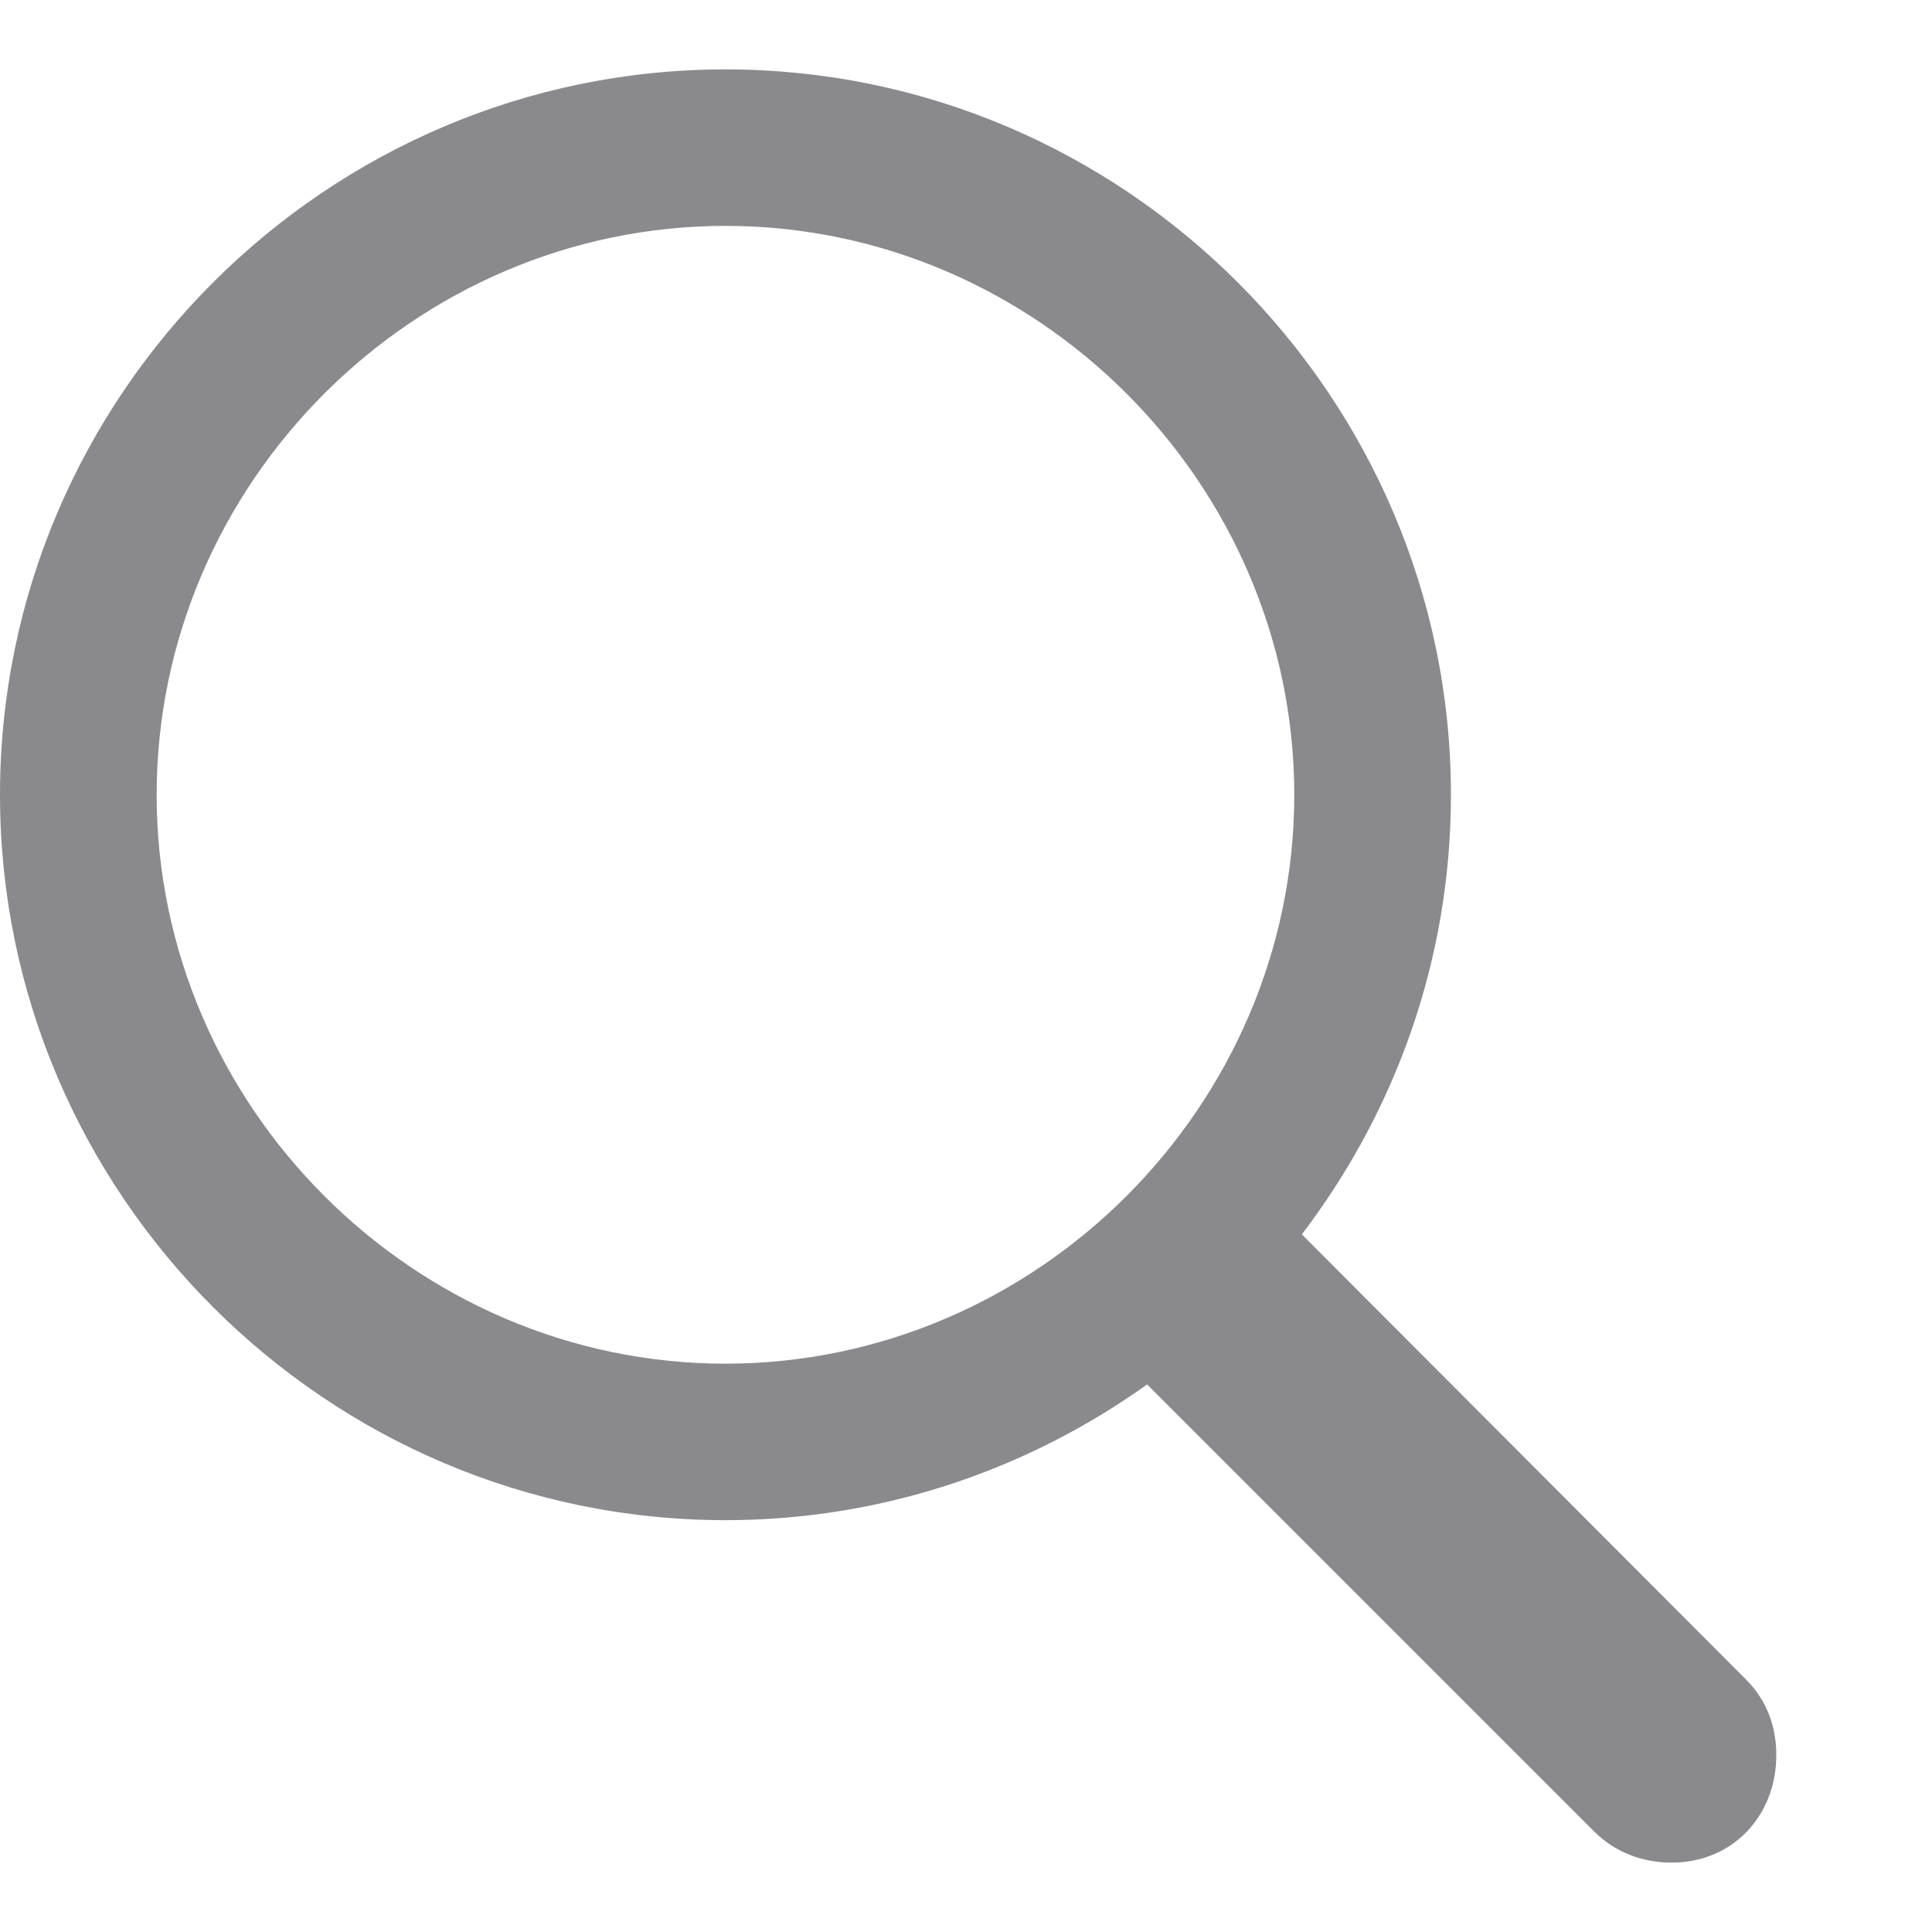 <svg width="12" height="12" viewBox="0 0 12 12" fill="none" xmlns="http://www.w3.org/2000/svg">
<path d="M4.506 9.442C5.484 9.442 6.387 9.126 7.125 8.599L9.902 11.376C10.031 11.505 10.201 11.569 10.383 11.569C10.764 11.569 11.033 11.276 11.033 10.901C11.033 10.726 10.975 10.562 10.846 10.433L8.086 7.667C8.666 6.905 9.012 5.962 9.012 4.937C9.012 2.458 6.984 0.431 4.506 0.431C2.033 0.431 0 2.452 0 4.937C0 7.415 2.027 9.442 4.506 9.442ZM4.506 8.47C2.572 8.47 0.973 6.87 0.973 4.937C0.973 3.003 2.572 1.403 4.506 1.403C6.439 1.403 8.039 3.003 8.039 4.937C8.039 6.87 6.439 8.47 4.506 8.47Z" fill="#3C3C43" fill-opacity="0.6"/>
</svg>
